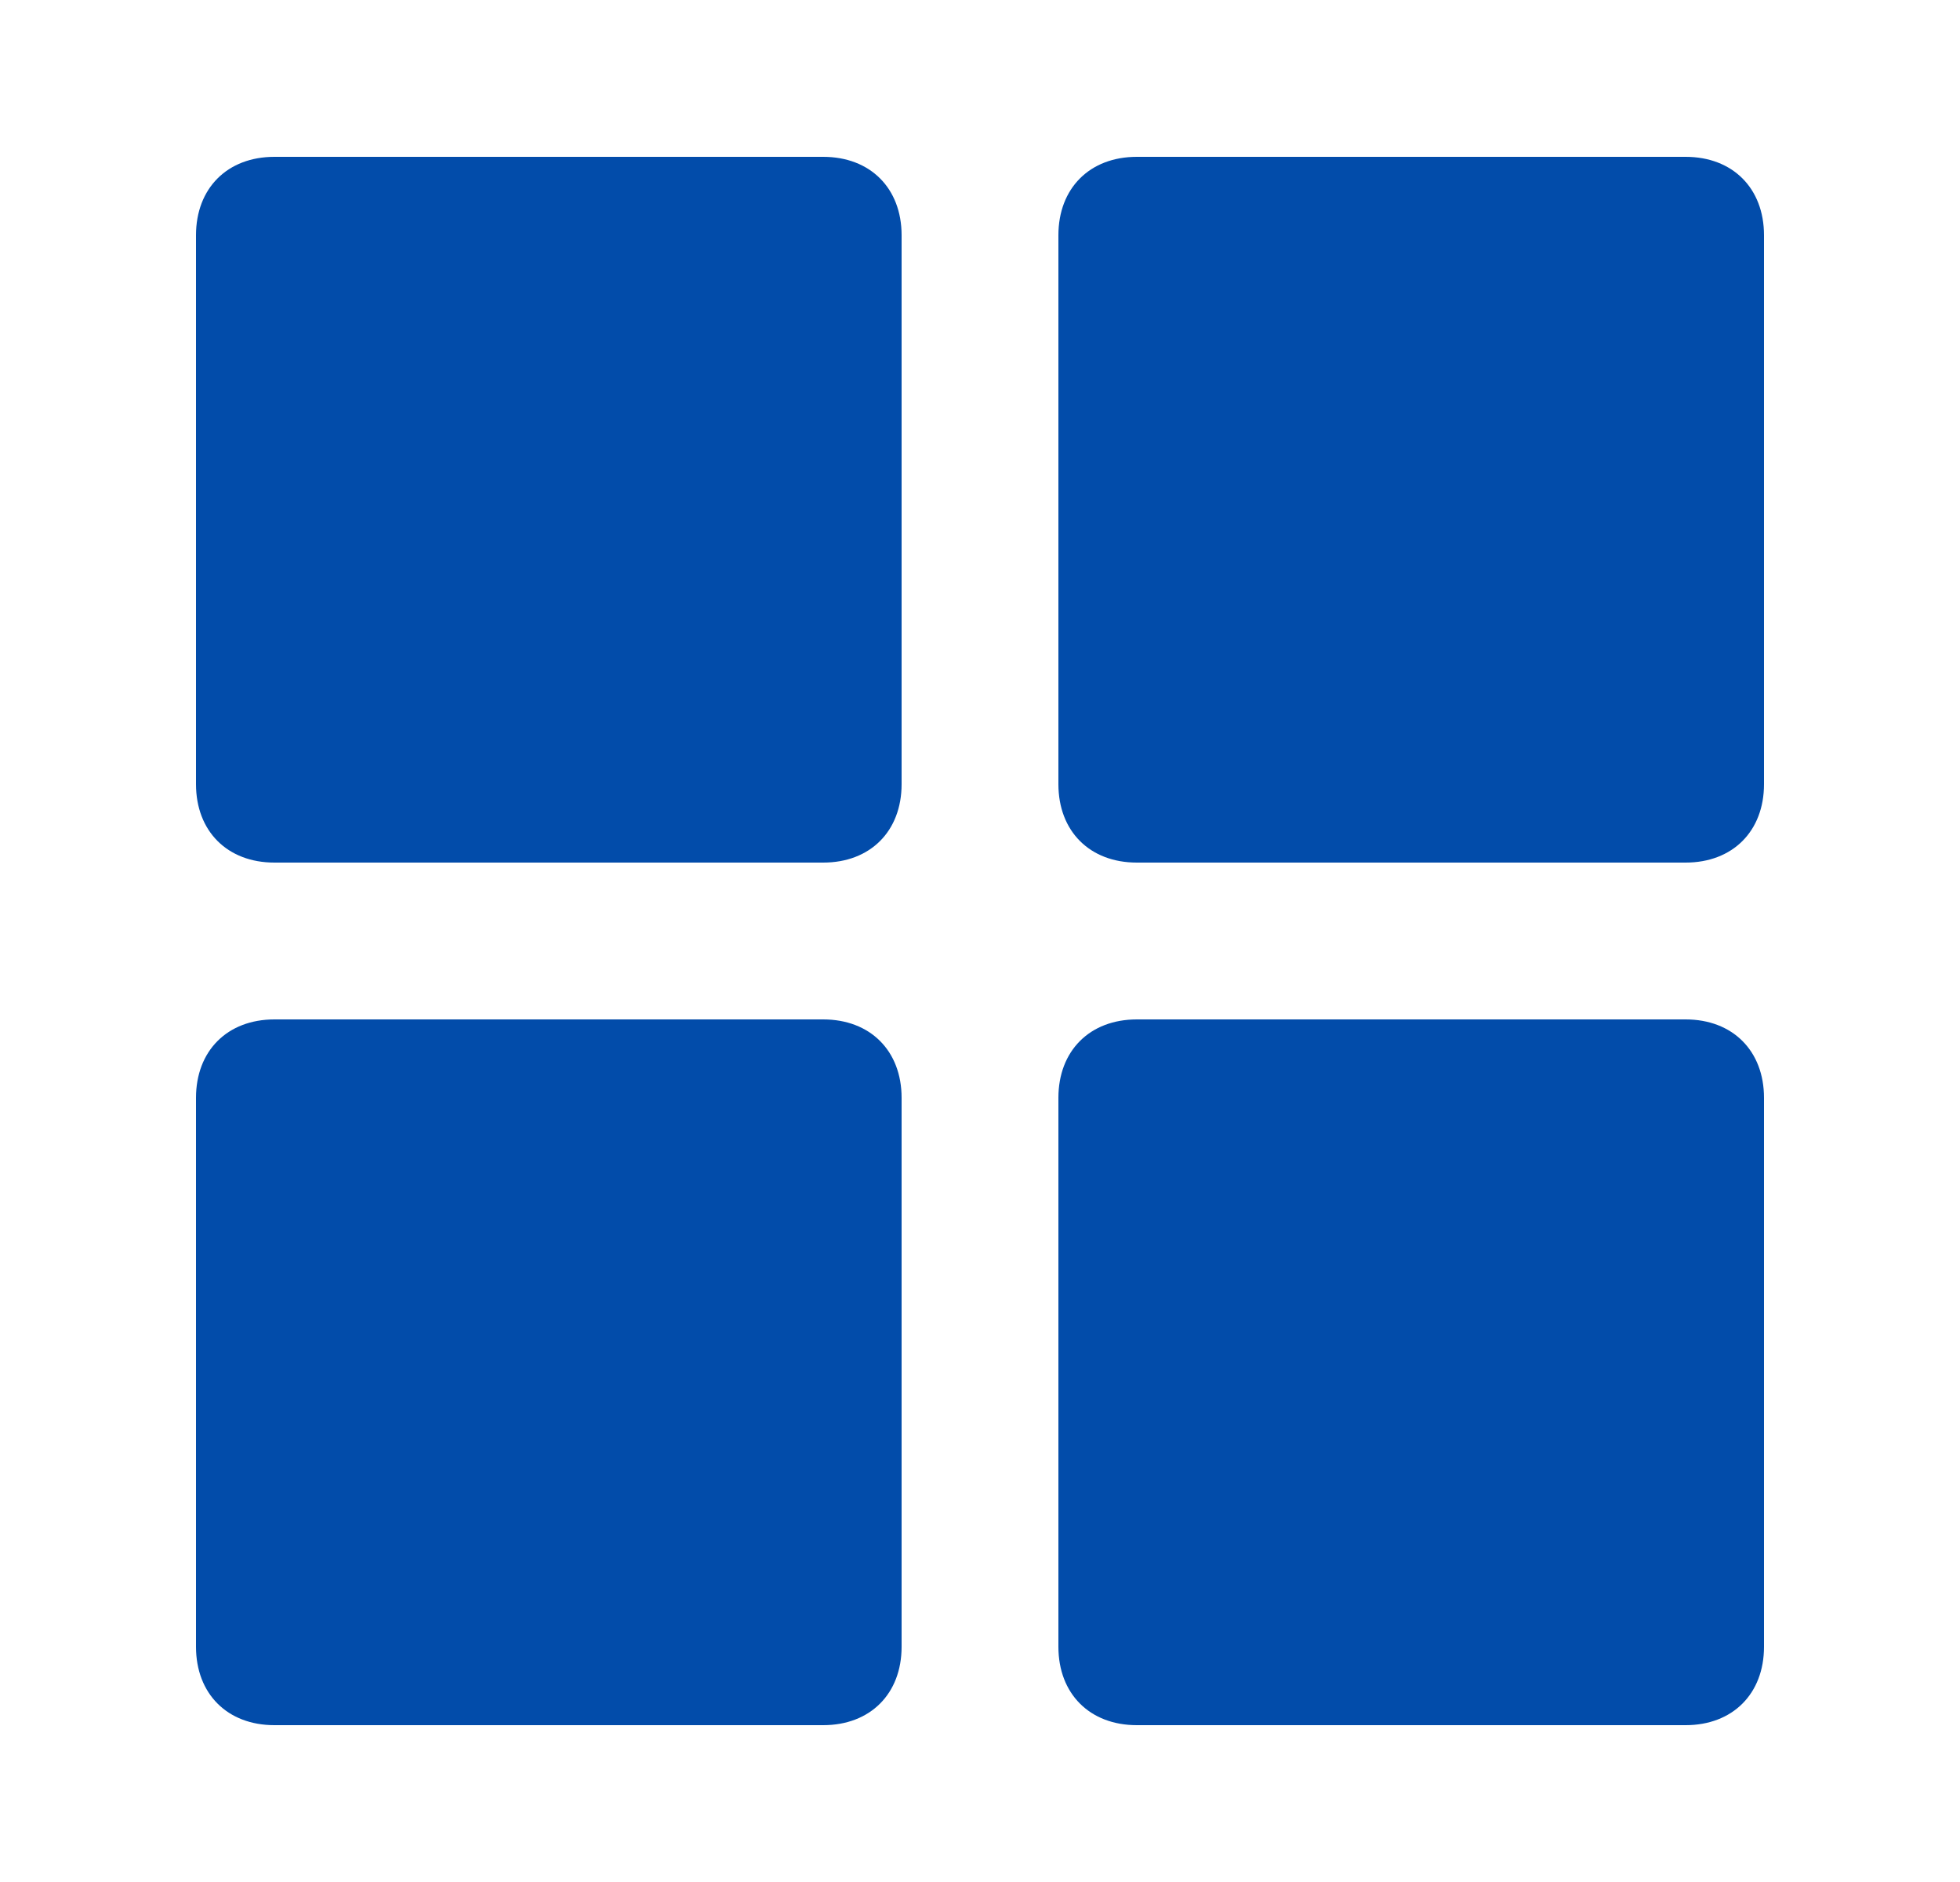 <svg width="25" height="24" viewBox="0 0 25 24" fill="none" xmlns="http://www.w3.org/2000/svg">
<path d="M10.5 2H3.5C2.9 2 2.5 2.4 2.5 3V10C2.5 10.6 2.9 11 3.5 11H10.5C11.1 11 11.5 10.6 11.5 10V3C11.5 2.4 11.1 2 10.5 2ZM10.5 13H3.5C2.9 13 2.5 13.4 2.5 14V21C2.5 21.6 2.9 22 3.5 22H10.5C11.1 22 11.5 21.6 11.5 21V14C11.5 13.4 11.1 13 10.5 13ZM21.5 2H14.5C13.9 2 13.5 2.4 13.5 3V10C13.5 10.6 13.9 11 14.5 11H21.5C22.1 11 22.5 10.6 22.5 10V3C22.5 2.4 22.1 2 21.5 2ZM21.5 13H14.5C13.9 13 13.5 13.4 13.5 14V21C13.5 21.6 13.9 22 14.5 22H21.5C22.1 22 22.5 21.6 22.5 21V14C22.5 13.4 22.1 13 21.5 13Z" fill="#024CAA"/>
</svg>
